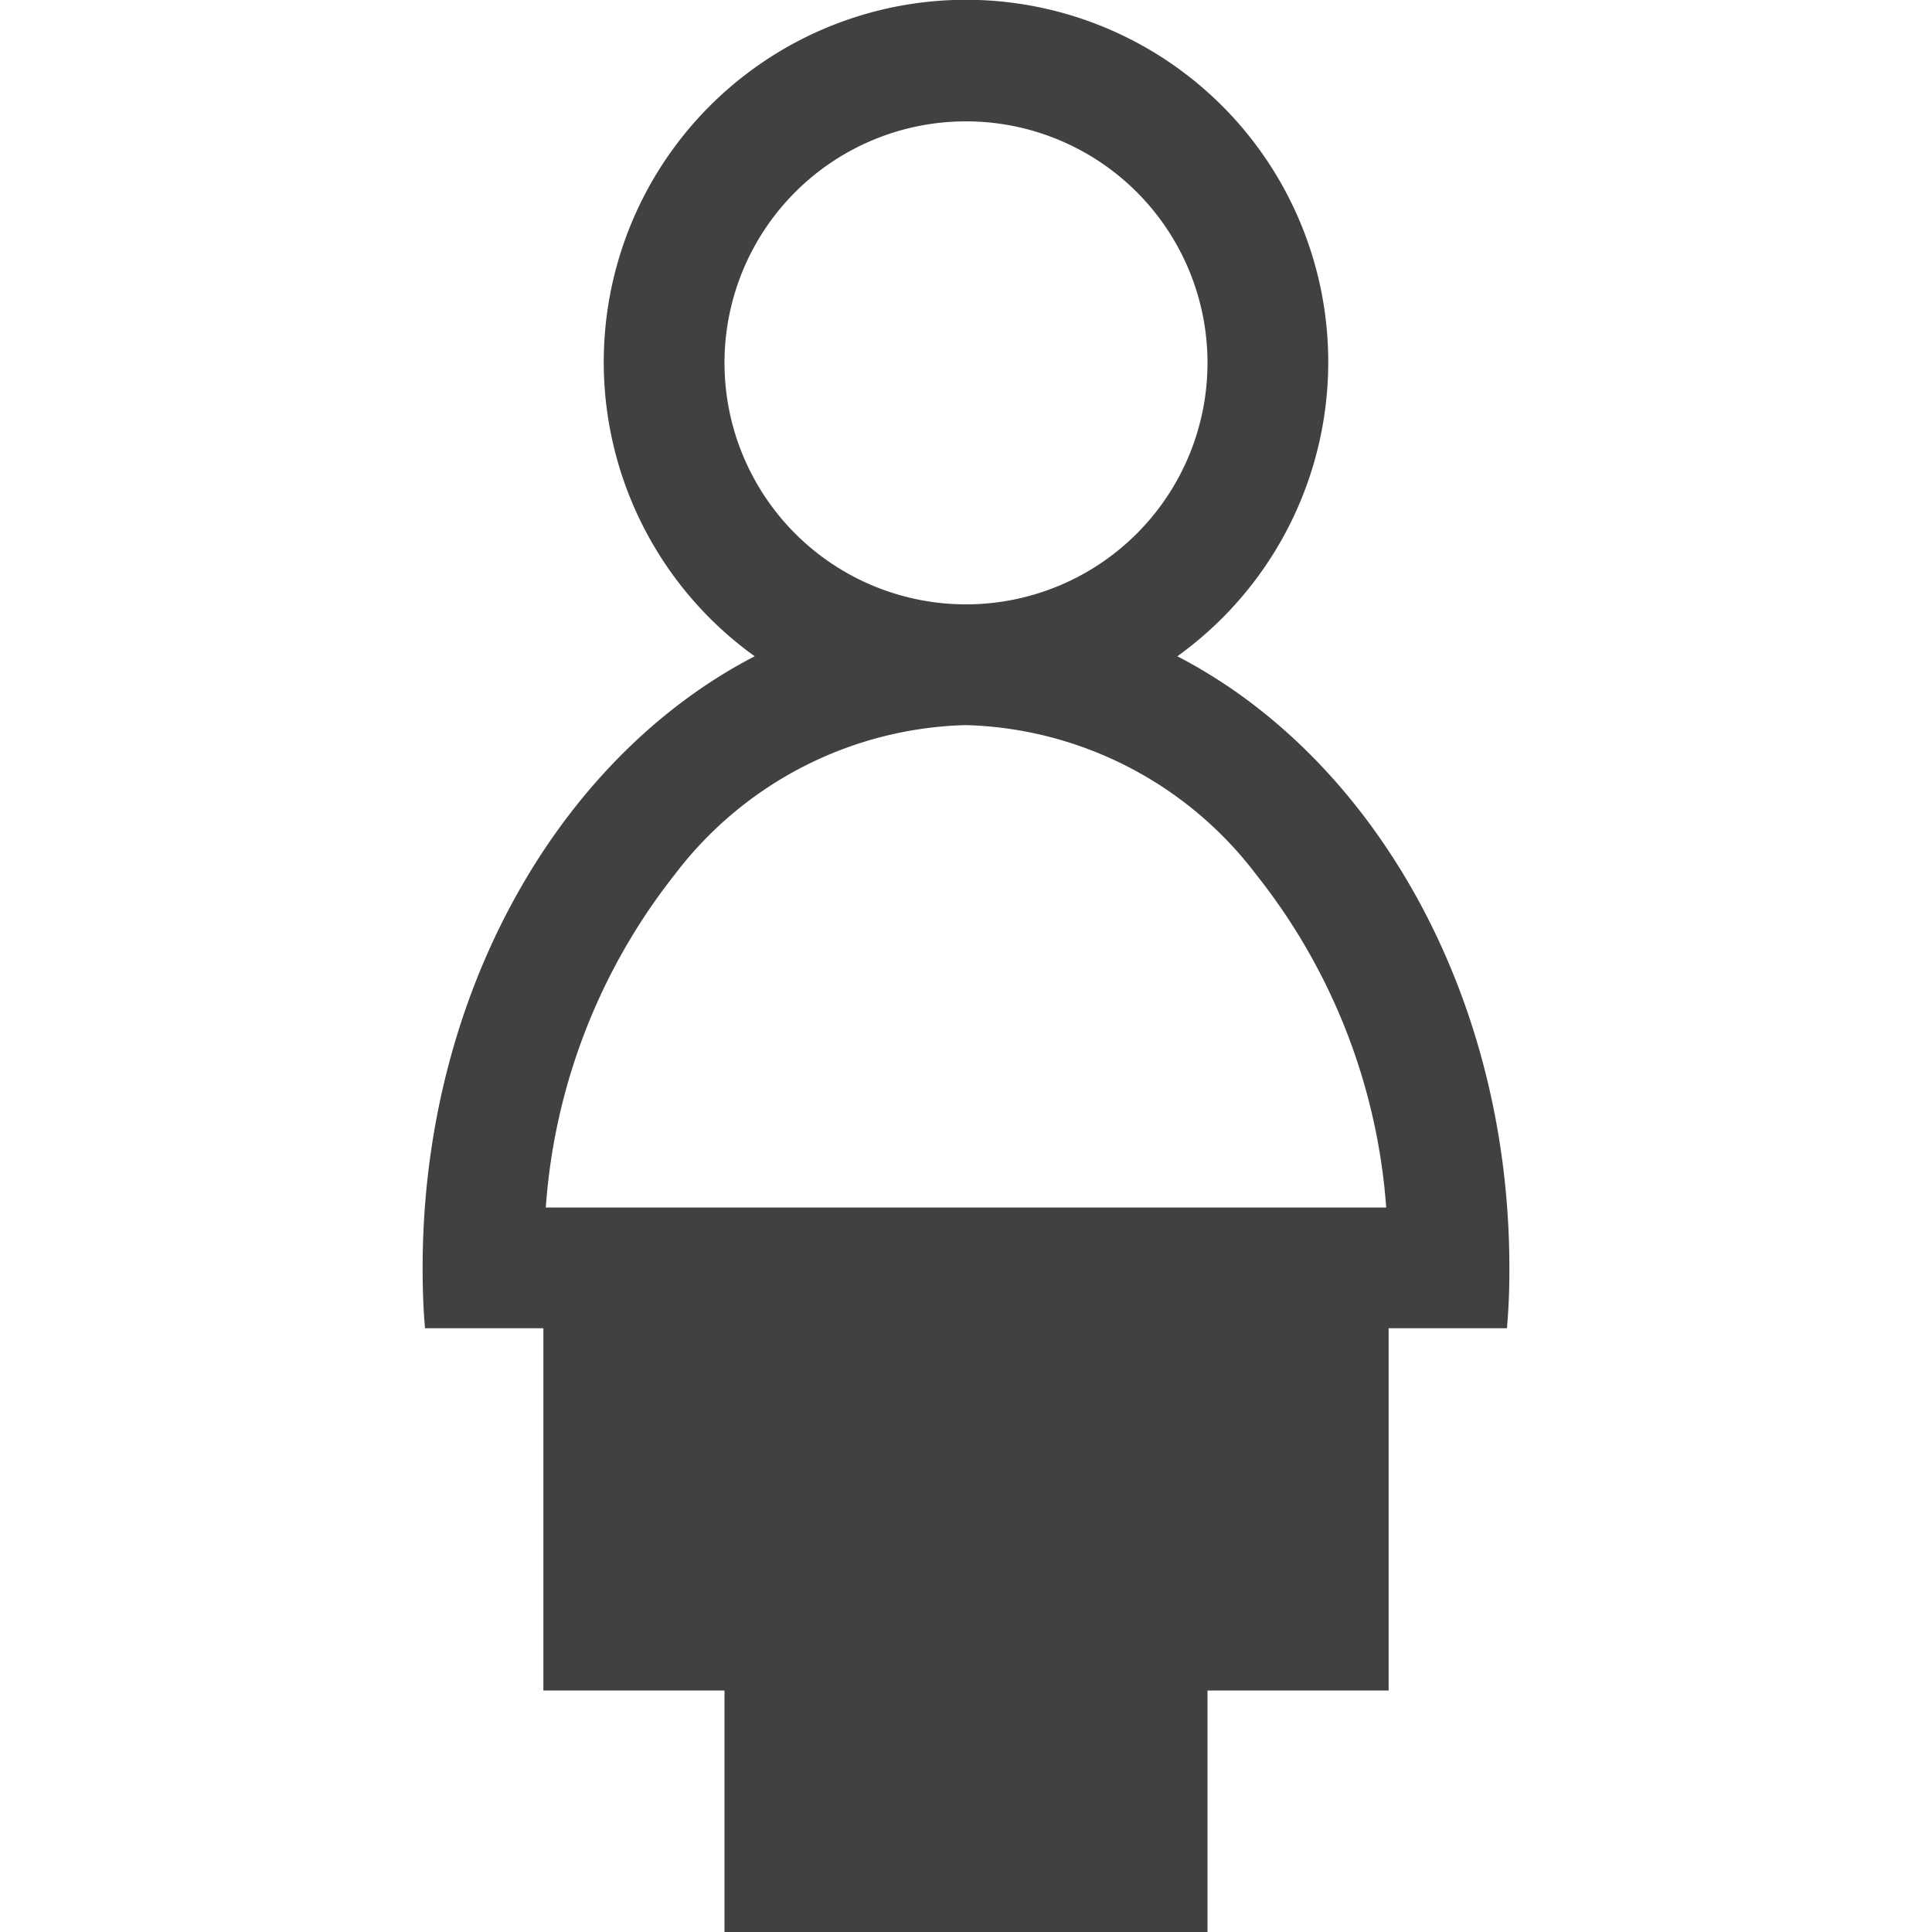 <svg xmlns="http://www.w3.org/2000/svg" viewBox="0 0 32 32"><path fill="#414141" d="M19.5 10.87a6 6 0 1 0-7 0C9.27 12.54 7 16.45 7 21c0 .34.01.67.04 1H9v6h3v4h8v-4h3v-6h1.96a11 11 0 0 0 .04-1c0-4.55-2.27-8.46-5.5-10.13zM12 6.01a4 4 0 1 1 4 4 4 4 0 0 1-4-4zM9.04 20a10.04 10.04 0 0 1 2.14-5.52A6.25 6.25 0 0 1 16 12.01a6.25 6.25 0 0 1 4.81 2.48A10.03 10.03 0 0 1 22.96 20z"/></svg>